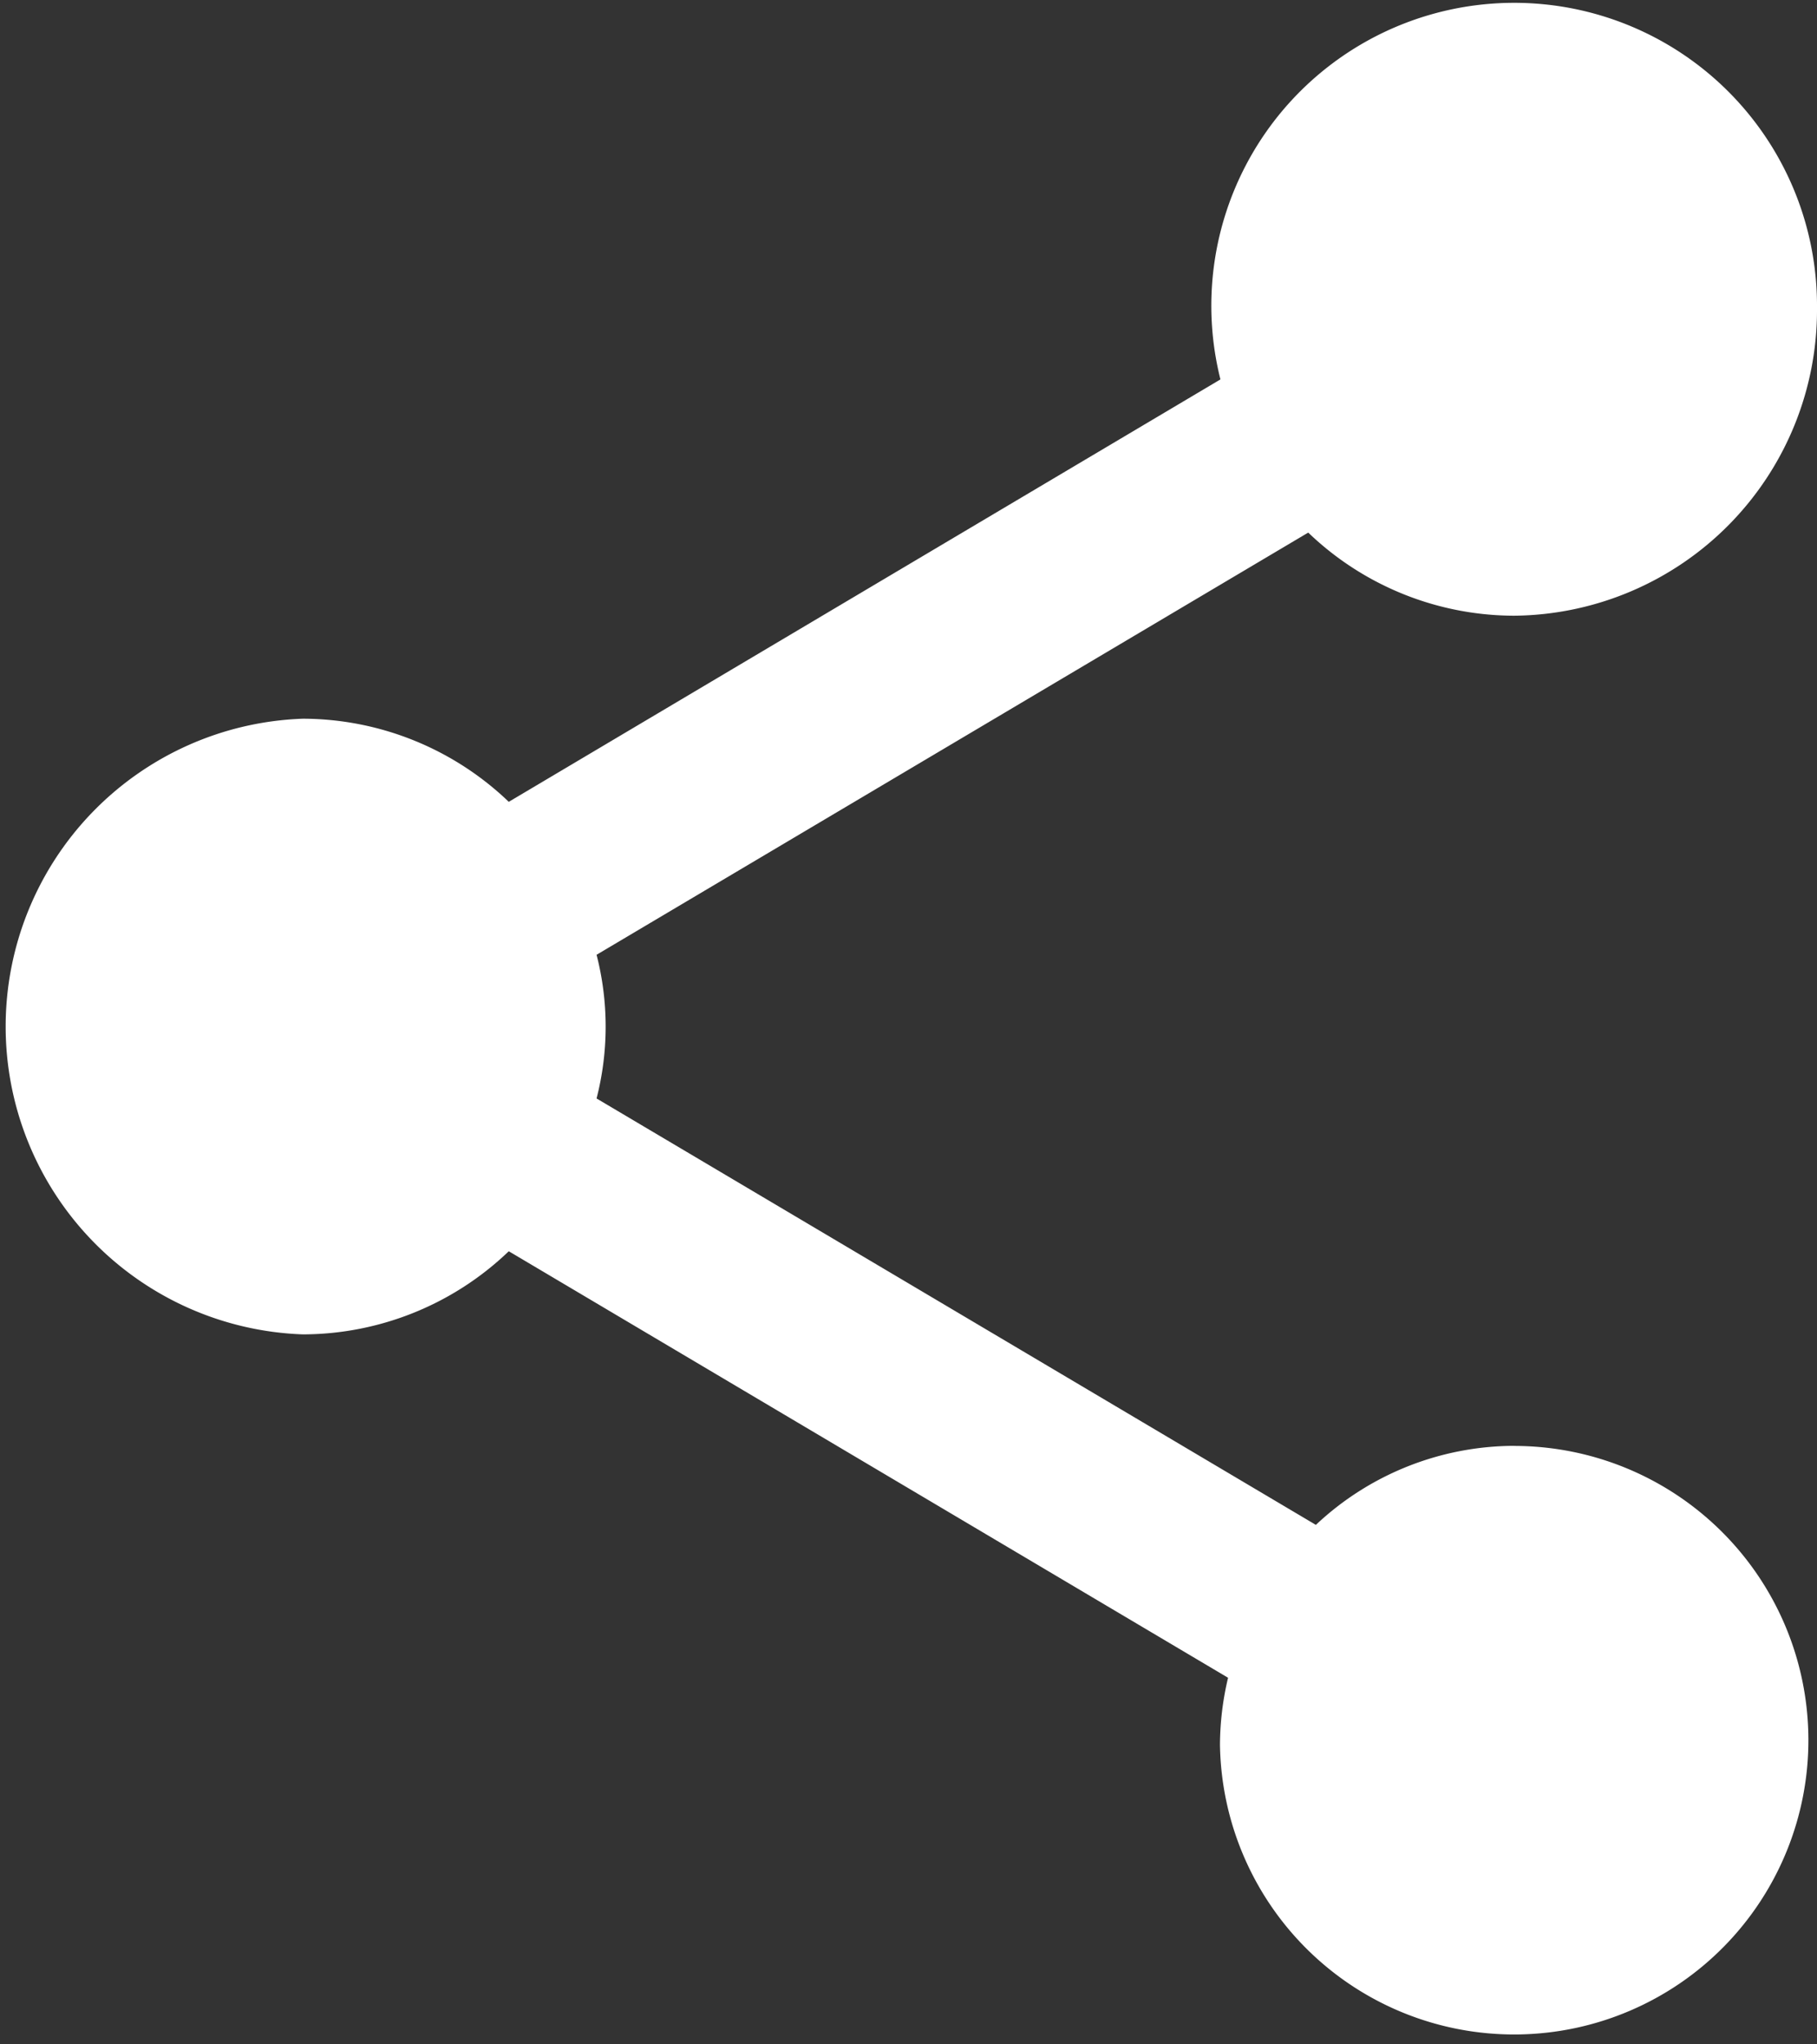 <svg xmlns="http://www.w3.org/2000/svg" width="43.067" height="48.444" viewBox="0 0 43.067 48.444">
    <rect x="0" y="0" width="43.067" height="48.444" fill="#333333" stroke="none"/>
    <path fill="#fff" d="M39.889 36.986a6.879 6.879 0 0 0-4.7 1.873L18.14 28.753a6.839 6.839 0 0 0 0-3.405l16.868-10.006a7.064 7.064 0 0 0 4.881 1.97 7.245 7.245 0 0 0 7.178-7.3 7.178 7.178 0 1 0-14.14 1.7L16.059 21.723a7.072 7.072 0 0 0-4.881-1.97 7.3 7.3 0 0 0 0 14.591 7.064 7.064 0 0 0 4.881-1.97l17.049 10.108a6.956 6.956 0 0 0-.192 1.594 6.974 6.974 0 1 0 6.973-7.088z" transform="translate(-4 -2.72)"/>
</svg>
